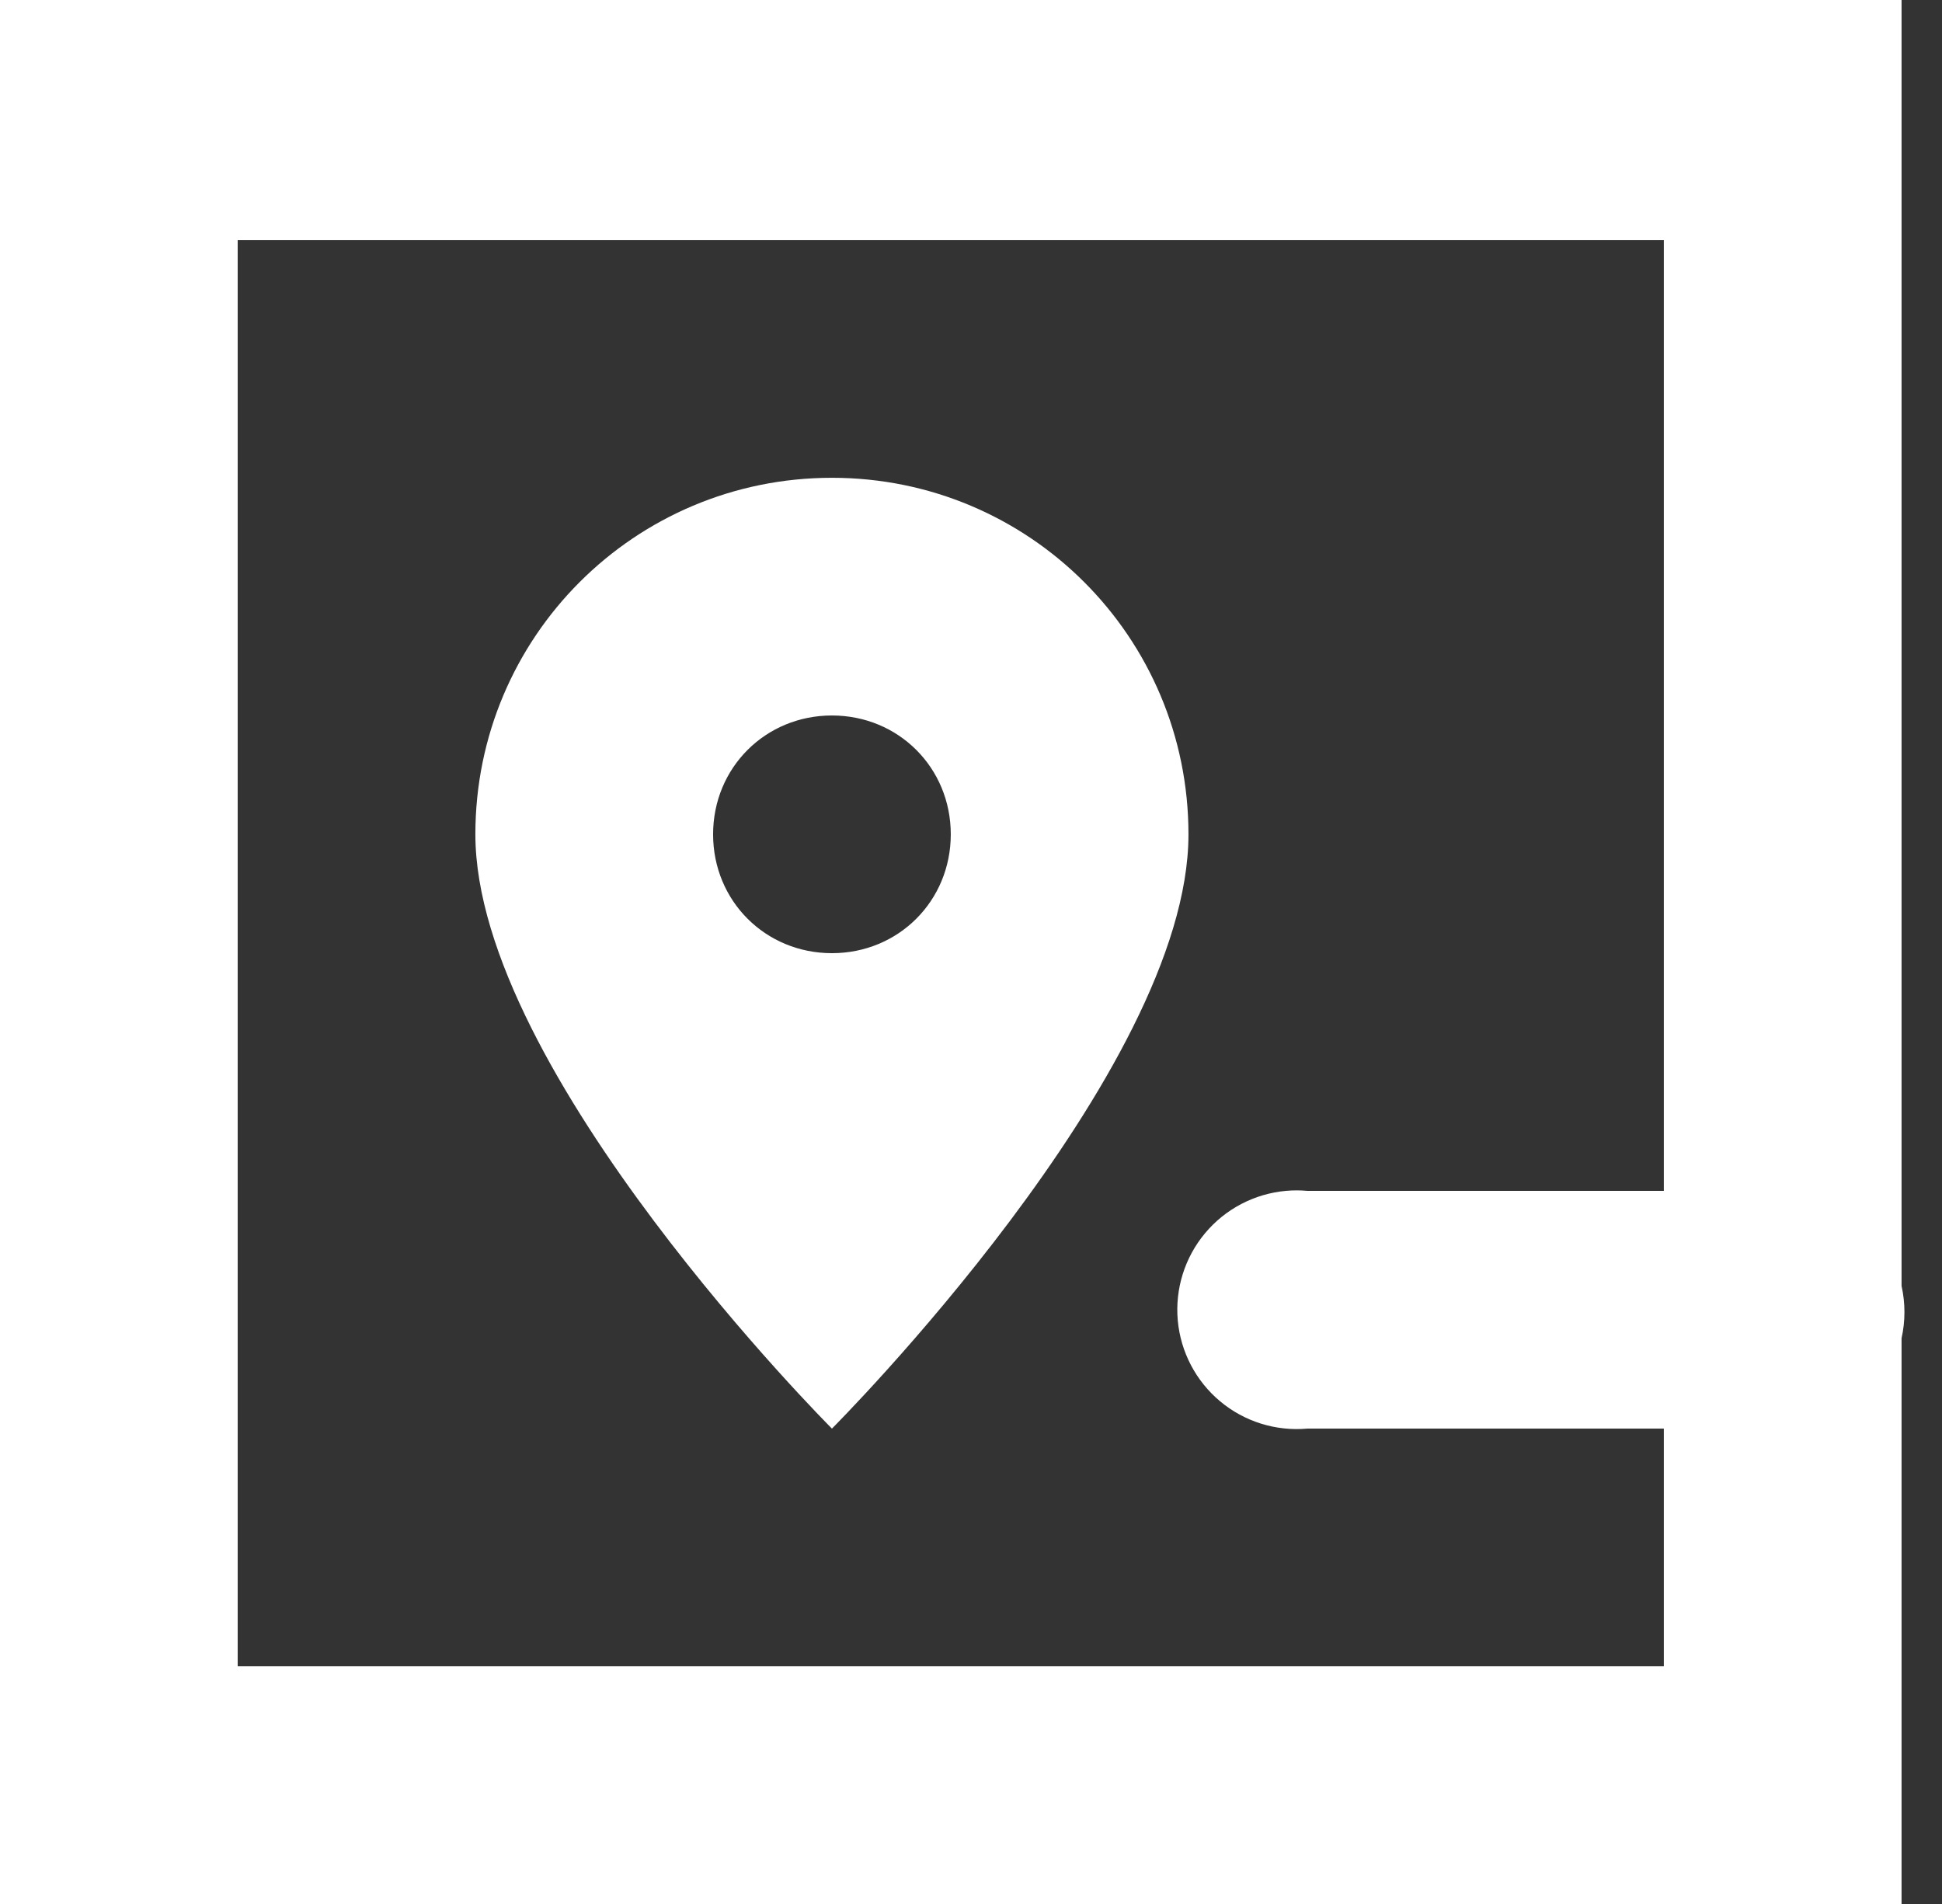 <svg width="51" height="50" viewBox="0 0 51 50" fill="none" xmlns="http://www.w3.org/2000/svg">
<rect x="0" y="0" width="51" height="50" fill="#333333" stroke="none"/>
<path d="M0 0.062V50H49.938V35.144C50.039 34.691 50.039 34.222 49.938 33.77V0H0V0.062ZM6.242 6.305H43.695V31.273H34.332C34.145 31.256 33.957 31.256 33.77 31.273C32.943 31.348 32.178 31.748 31.646 32.386C31.113 33.024 30.856 33.848 30.93 34.675C31.005 35.503 31.405 36.267 32.043 36.8C32.681 37.333 33.504 37.59 34.332 37.516H43.695V43.758H6.242V6.305ZM21.848 12.547C16.667 12.547 12.484 16.729 12.484 21.91C12.484 28.152 21.848 37.516 21.848 37.516C21.848 37.516 31.211 28.152 31.211 21.91C31.211 16.729 27.029 12.547 21.848 12.547ZM21.848 18.789C23.596 18.789 24.969 20.162 24.969 21.91C24.969 23.658 23.596 25.031 21.848 25.031C20.1 25.031 18.727 23.658 18.727 21.91C18.727 20.162 20.1 18.789 21.848 18.789Z" fill="white"/>
</svg>
